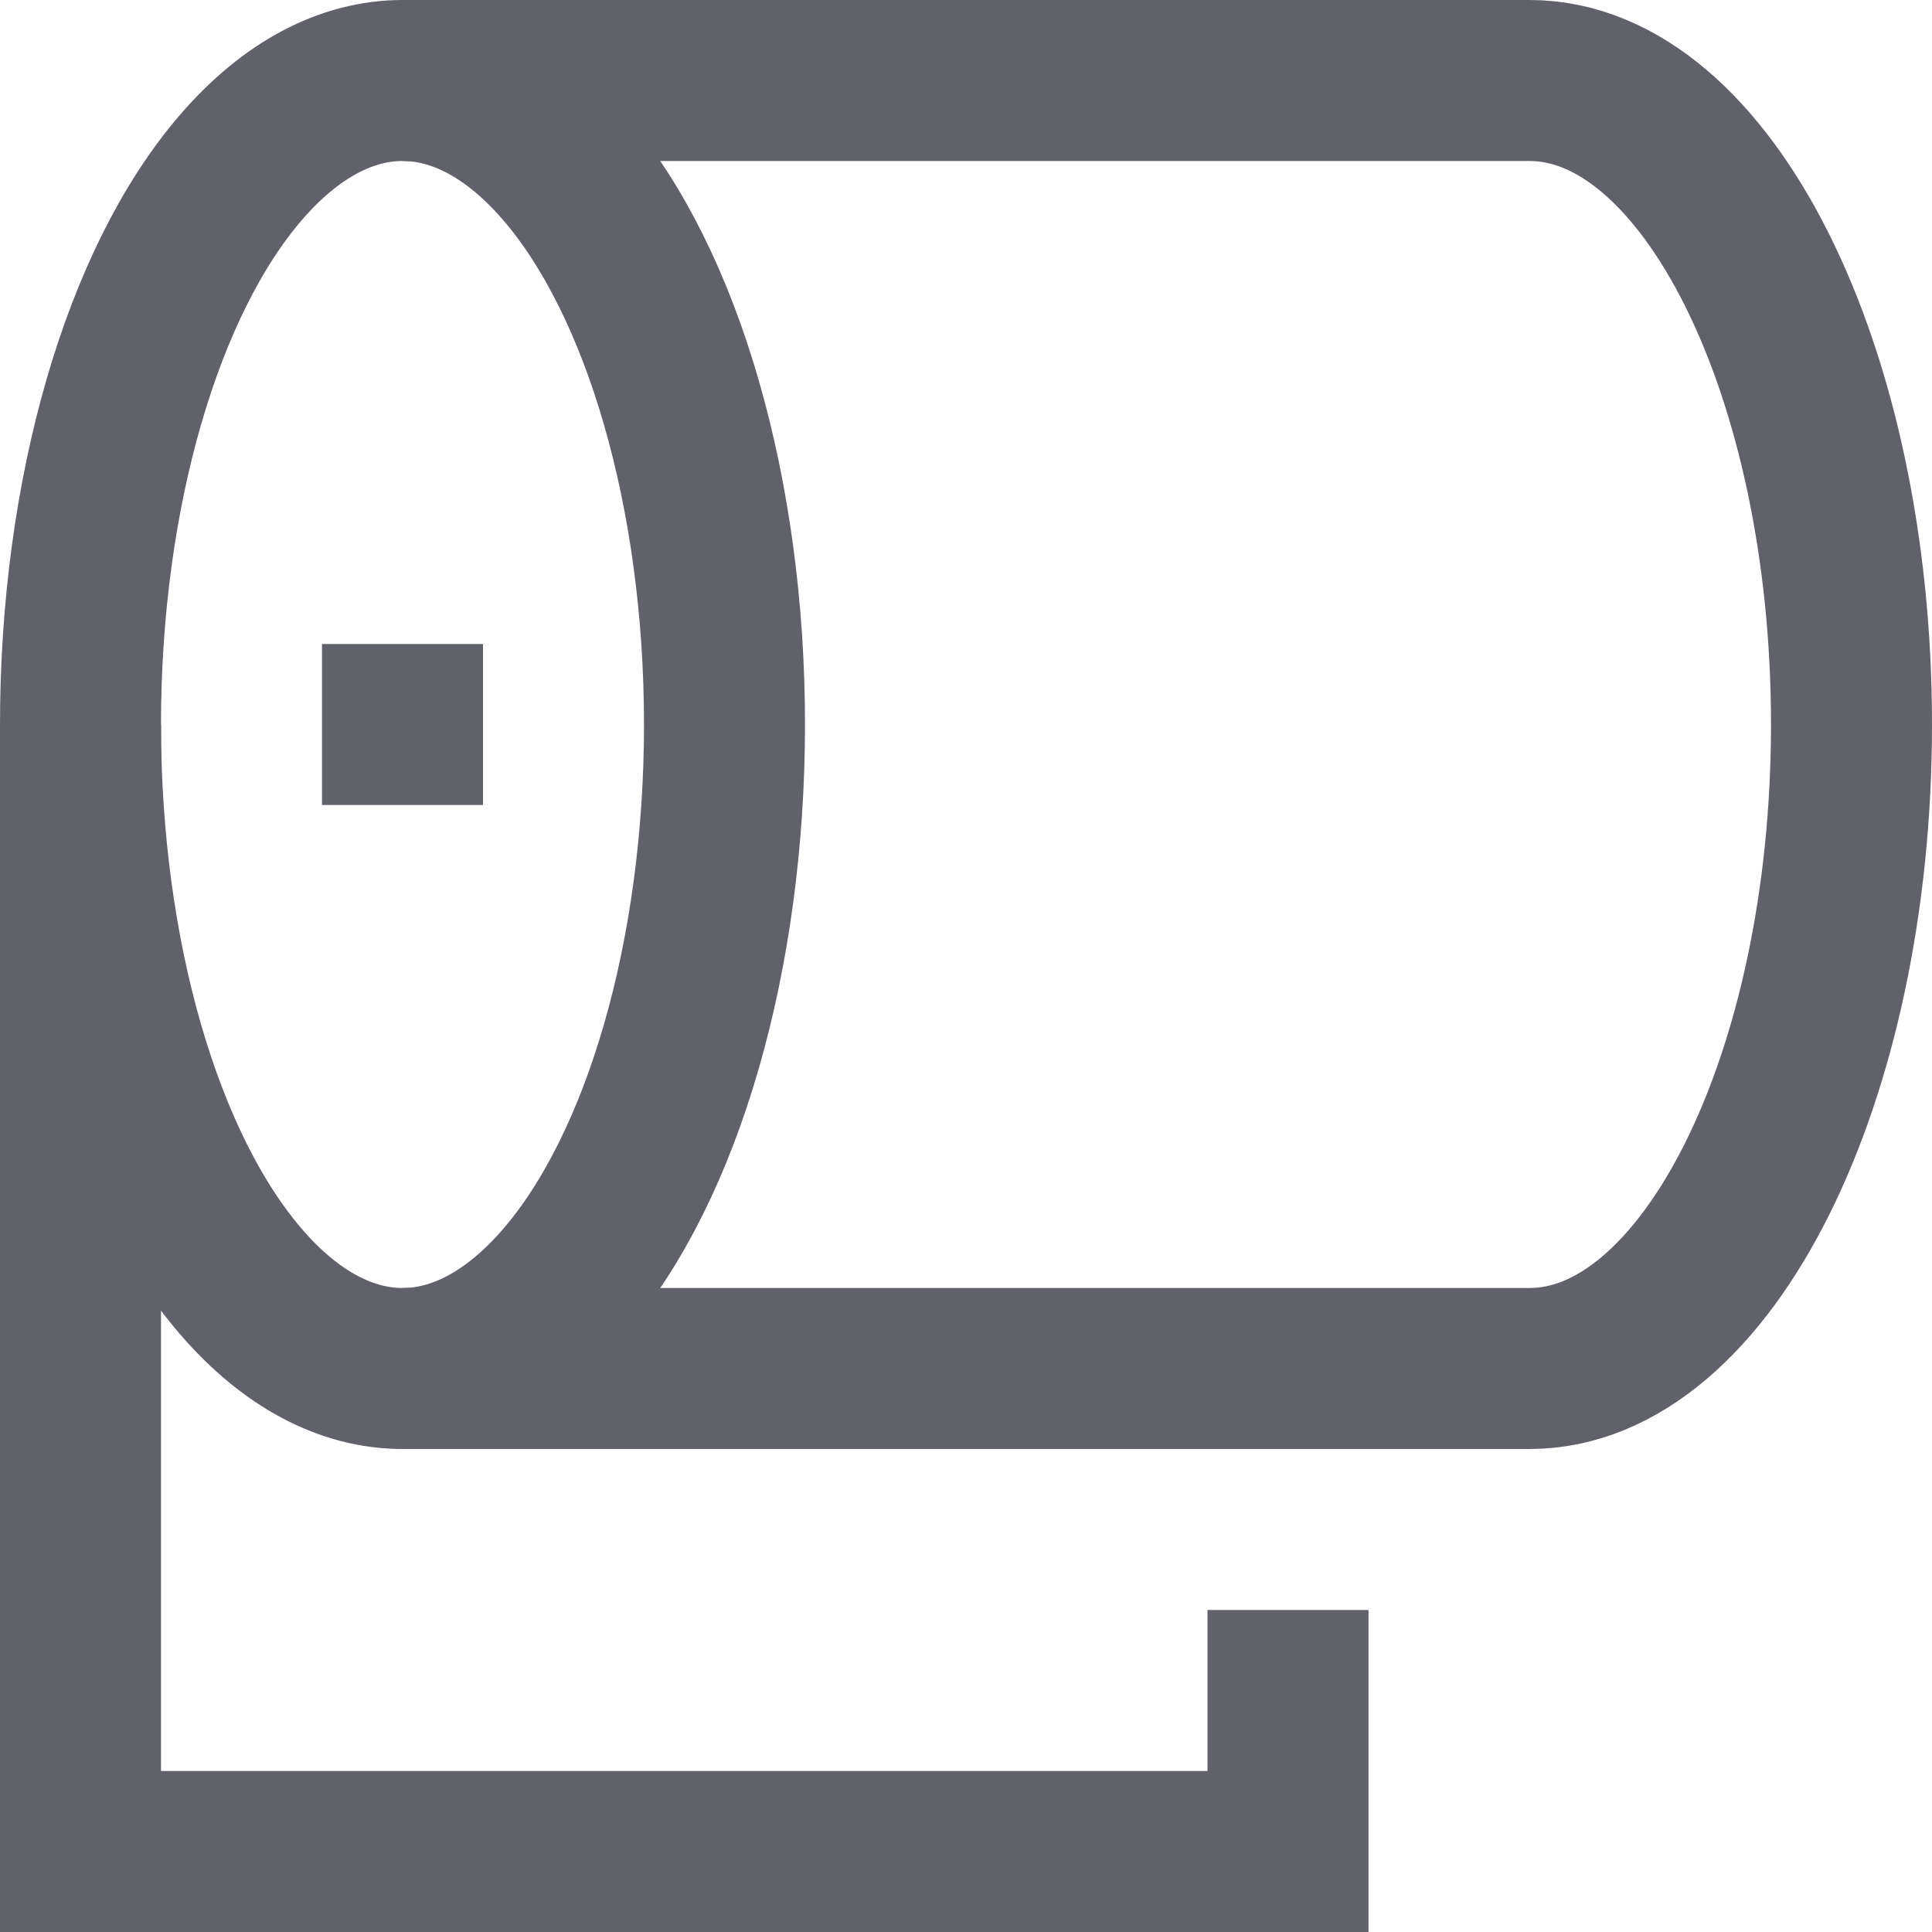 <svg xmlns="http://www.w3.org/2000/svg" height="24" width="24" viewBox="0 0 24 24"><polyline data-cap="butt" data-color="color-2" points="16 20 16 23 1 23 1 9" fill="none" stroke="#61616b" stroke-width="2"></polyline><line data-color="color-2" x1="5" y1="8" x2="5" y2="10" fill="none" stroke="#61616b" stroke-width="2"></line><path data-cap="butt" d="M5,17H19c2.2,0,4-3.6,4-8s-1.8-8-4-8H5" fill="none" stroke="#61616b" stroke-width="2"></path><ellipse cx="5" cy="9" rx="4" ry="8" fill="none" stroke="#61616b" stroke-width="2"></ellipse></svg>